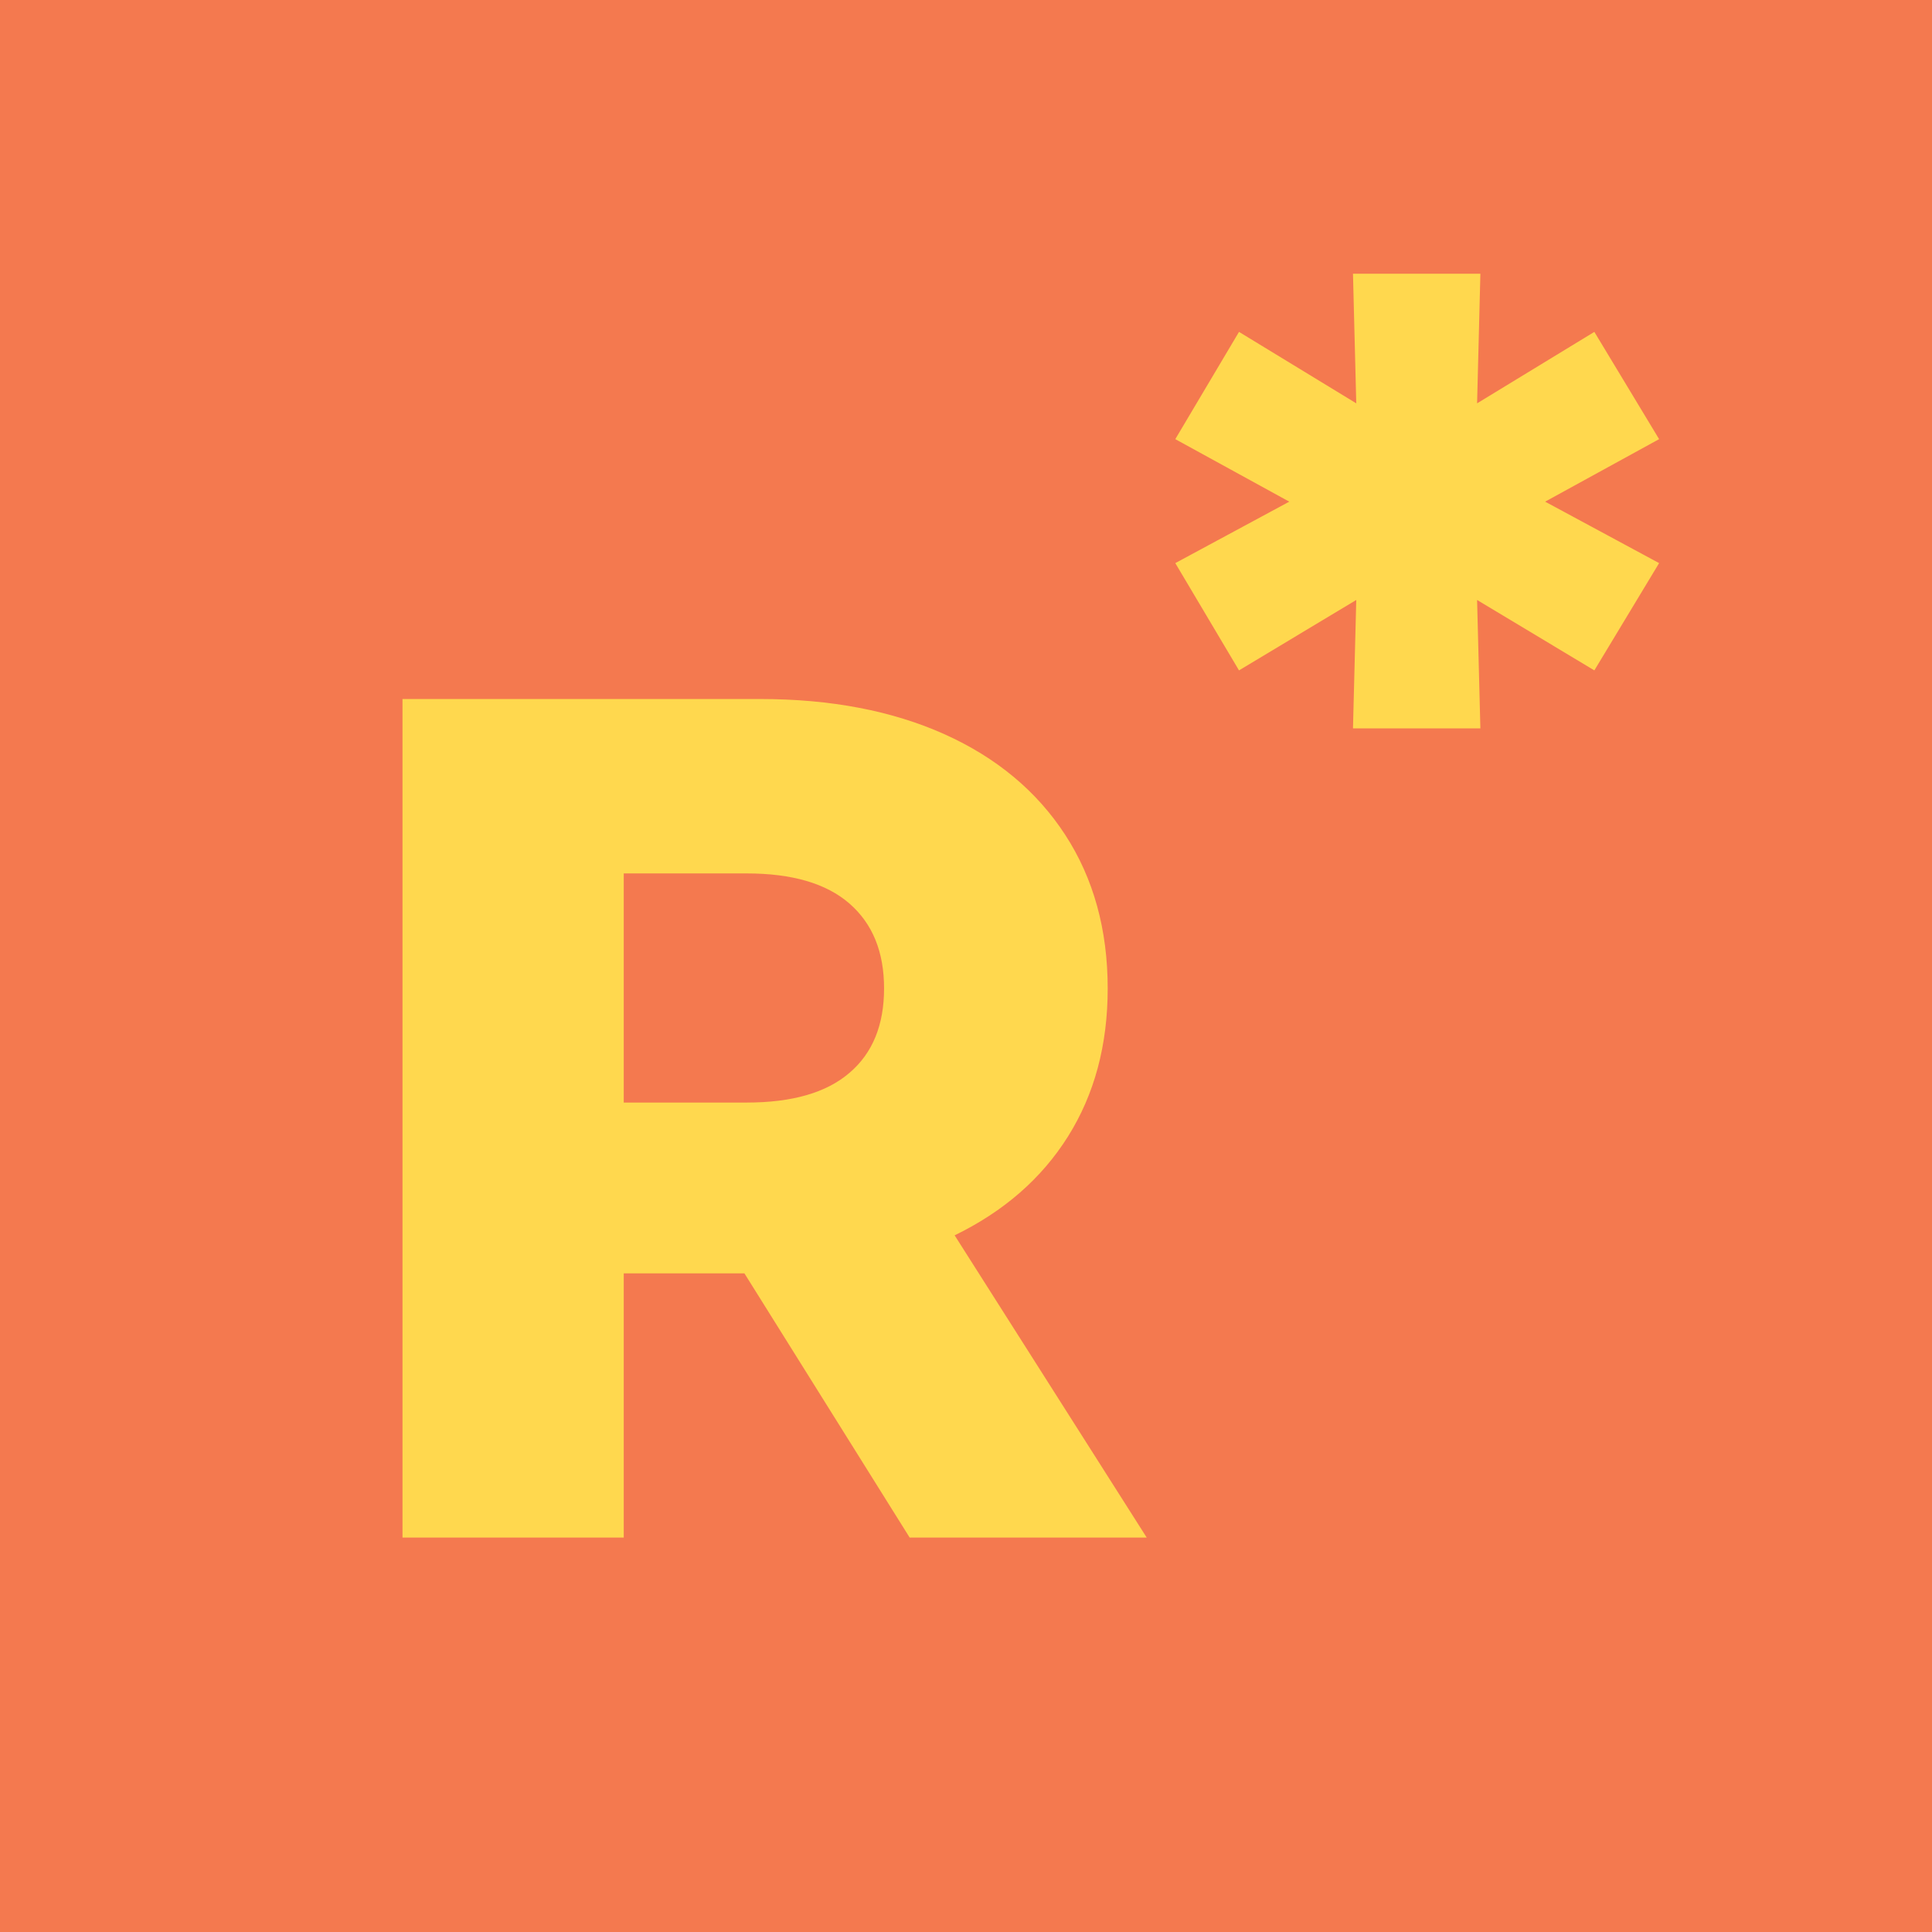 <svg width="120" height="120" viewBox="0 0 120 120" fill="none" xmlns="http://www.w3.org/2000/svg">
<path d="M120 0H0V120H120V0Z" fill="#F4794F"/>
<path d="M46.238 79.092H38.742V95.5H25V43.417H47.211C51.603 43.417 55.421 44.15 58.664 45.604C61.898 47.059 64.4 49.144 66.16 51.85C67.921 54.555 68.801 57.743 68.801 61.394C68.801 64.915 67.976 67.973 66.336 70.586C64.696 73.199 62.343 75.247 59.294 76.729L71.224 95.5H56.5L46.238 79.092ZM52.761 56.121C51.325 54.87 49.194 54.25 46.377 54.25H38.742V68.482H46.377C49.203 68.482 51.325 67.871 52.761 66.638C54.198 65.415 54.911 63.664 54.911 61.394C54.911 59.124 54.198 57.372 52.761 56.121Z" fill="#FFD84E"/>
<path d="M95.971 31.159L103.05 34.976L99.028 41.639L91.745 37.265L91.949 45.243H84.036L84.24 37.265L76.957 41.639L73 34.976L80.079 31.159L73 27.276L76.957 20.614L84.24 25.052L84.036 17H91.949L91.745 25.052L99.028 20.614L103.05 27.276L95.971 31.159Z" fill="#FFD84E"/>
</svg>
